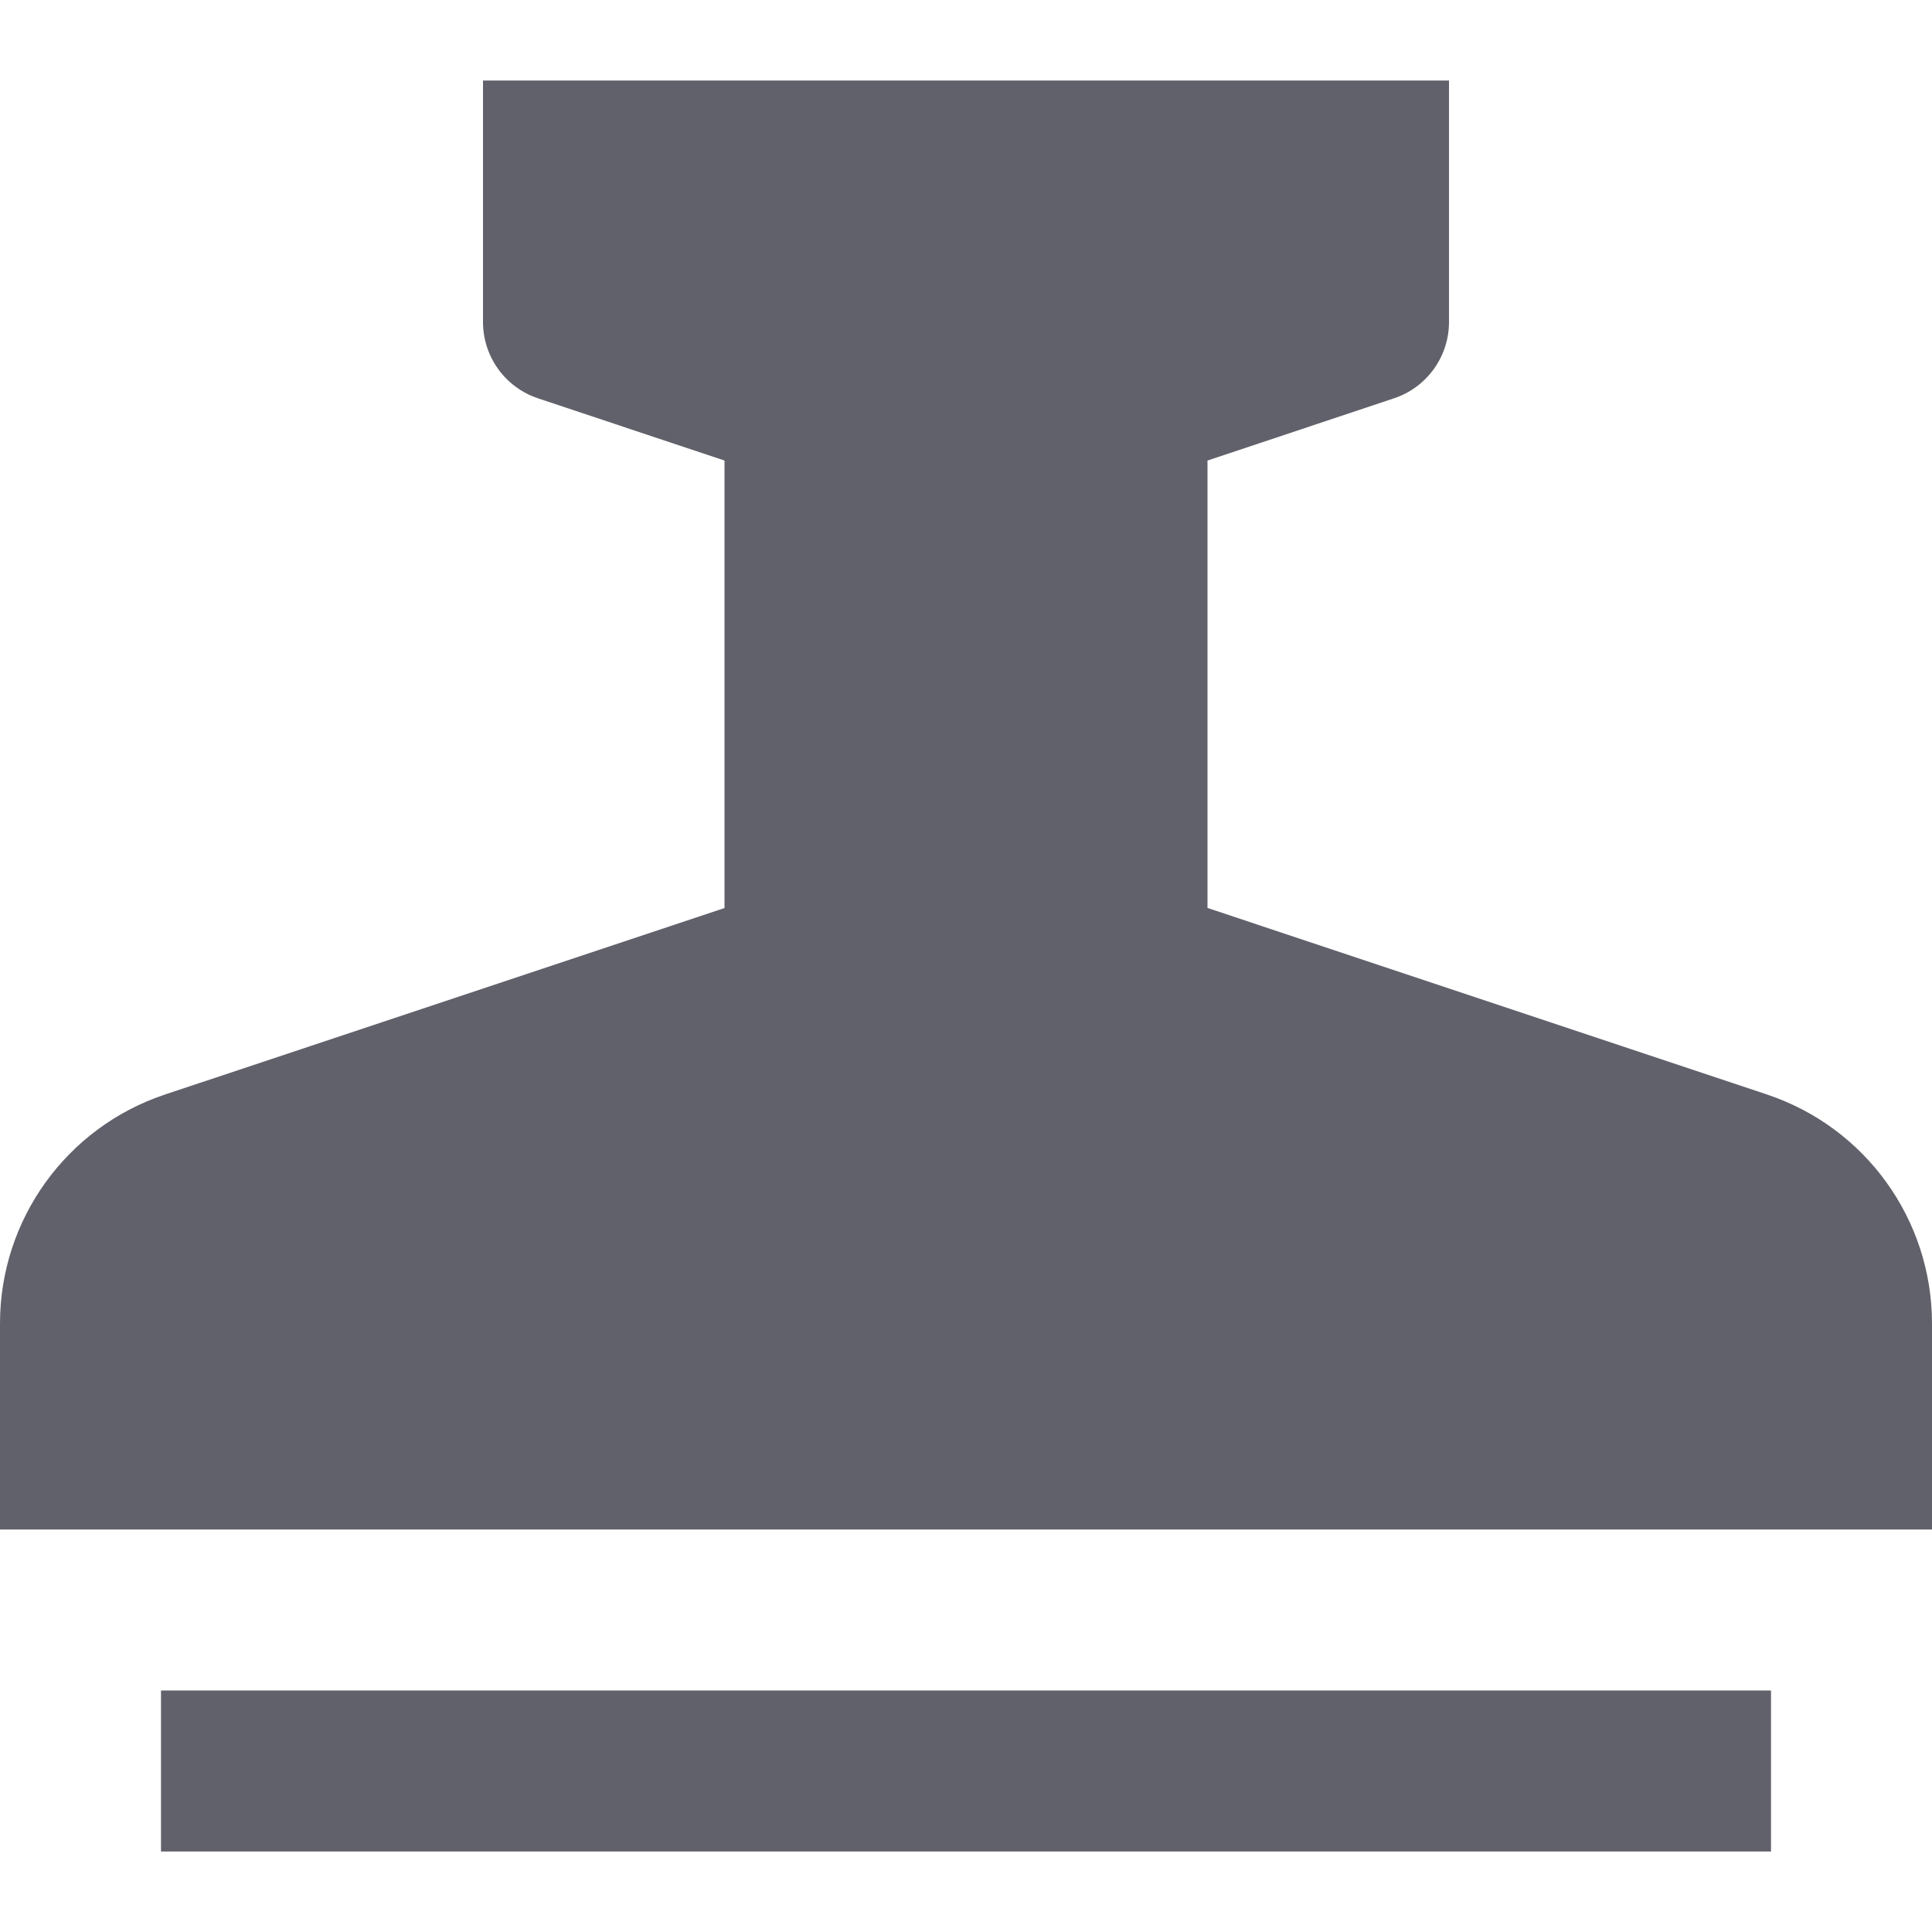<svg xmlns="http://www.w3.org/2000/svg" height="24" width="24" viewBox="0 0 24 24"><path fill="#61616b" d="M21.949,13.596L15,11.279V5.721l2.317-0.773C17.725,4.812,18,4.43,18,4V1H6v3 c0,0.43,0.275,0.812,0.683,0.948L9,5.721v5.559l-6.949,2.316C0.826,14.004,0,15.15,0,16.441V19h24v-2.559 C24,15.15,23.174,14.004,21.949,13.596z"></path> <rect data-color="color-2" x="2" y="21" fill="#61616b" width="20" height="2"></rect></svg>